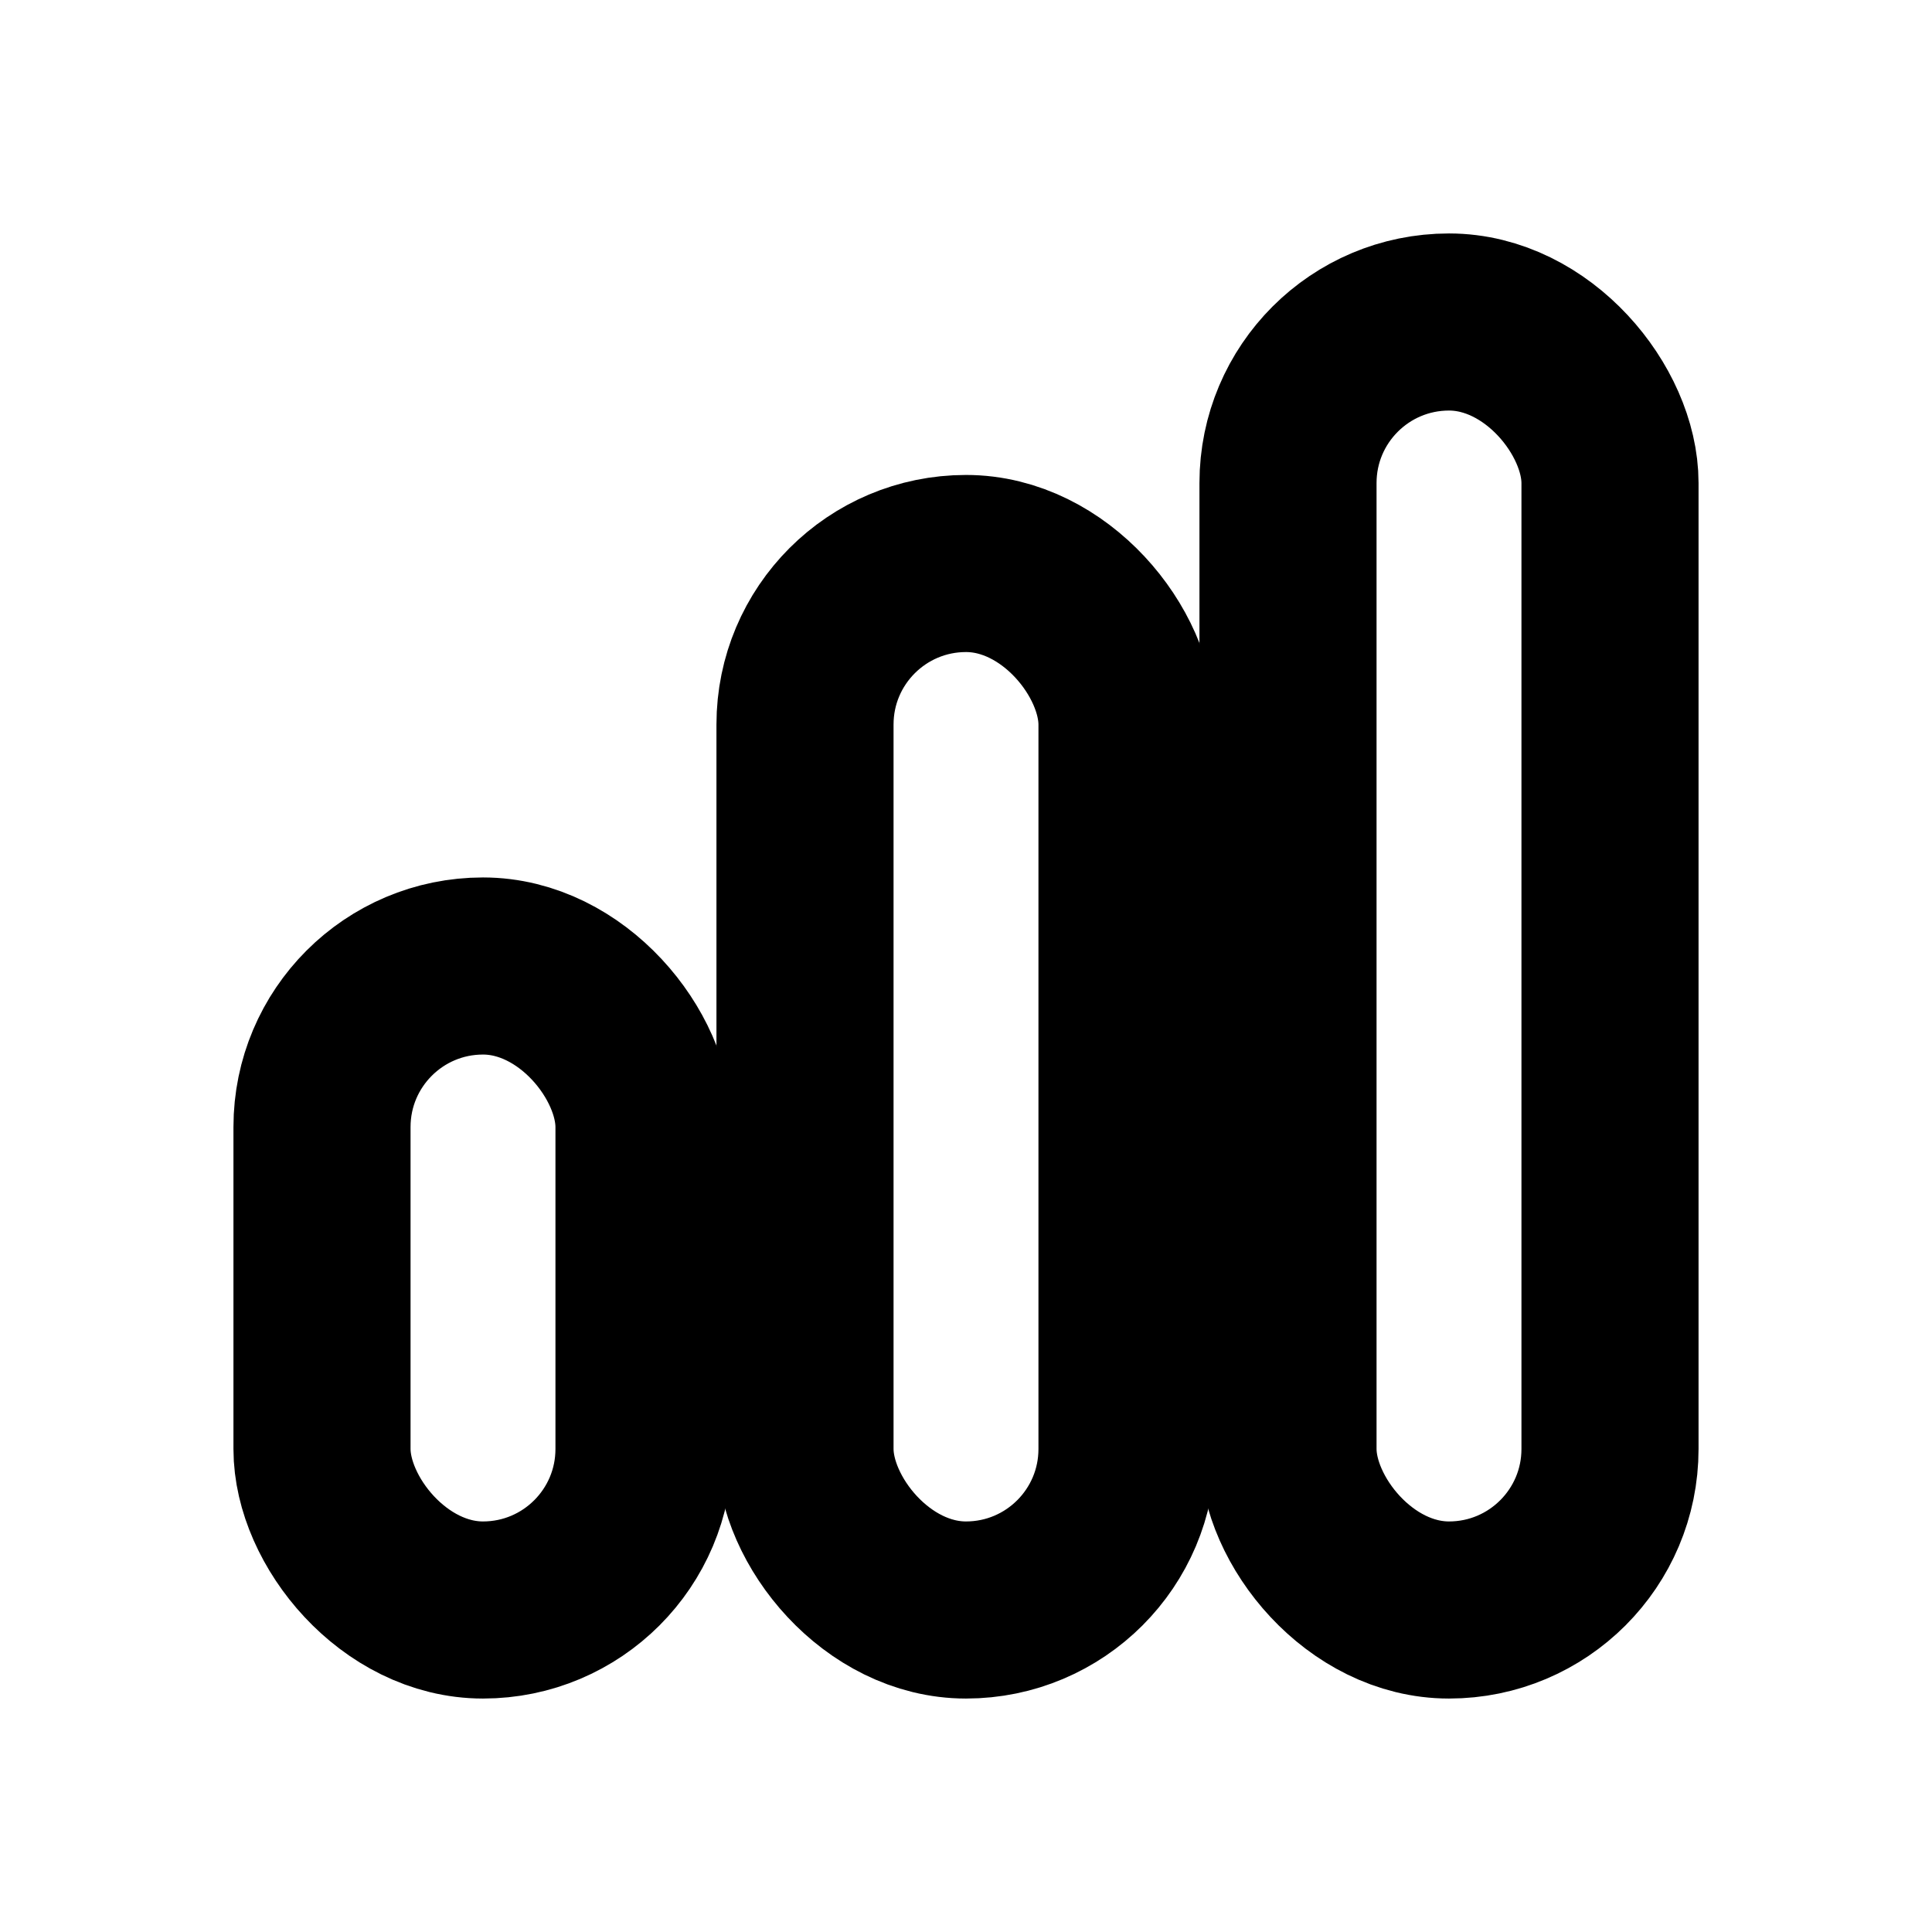 <?xml version="1.0" encoding="UTF-8"?>
<svg xmlns="http://www.w3.org/2000/svg" viewBox="0 0 24 24">
  <!-- Outline Stats (Try-On) -->
  <g fill="none" stroke="currentColor" stroke-width="2.2" stroke-linecap="round">
    <rect x="4" y="12" width="4" height="8" rx="2"/>
    <rect x="10" y="7" width="4" height="13" rx="2"/>
    <rect x="16" y="4" width="4" height="16" rx="2"/>
  </g>
</svg>

